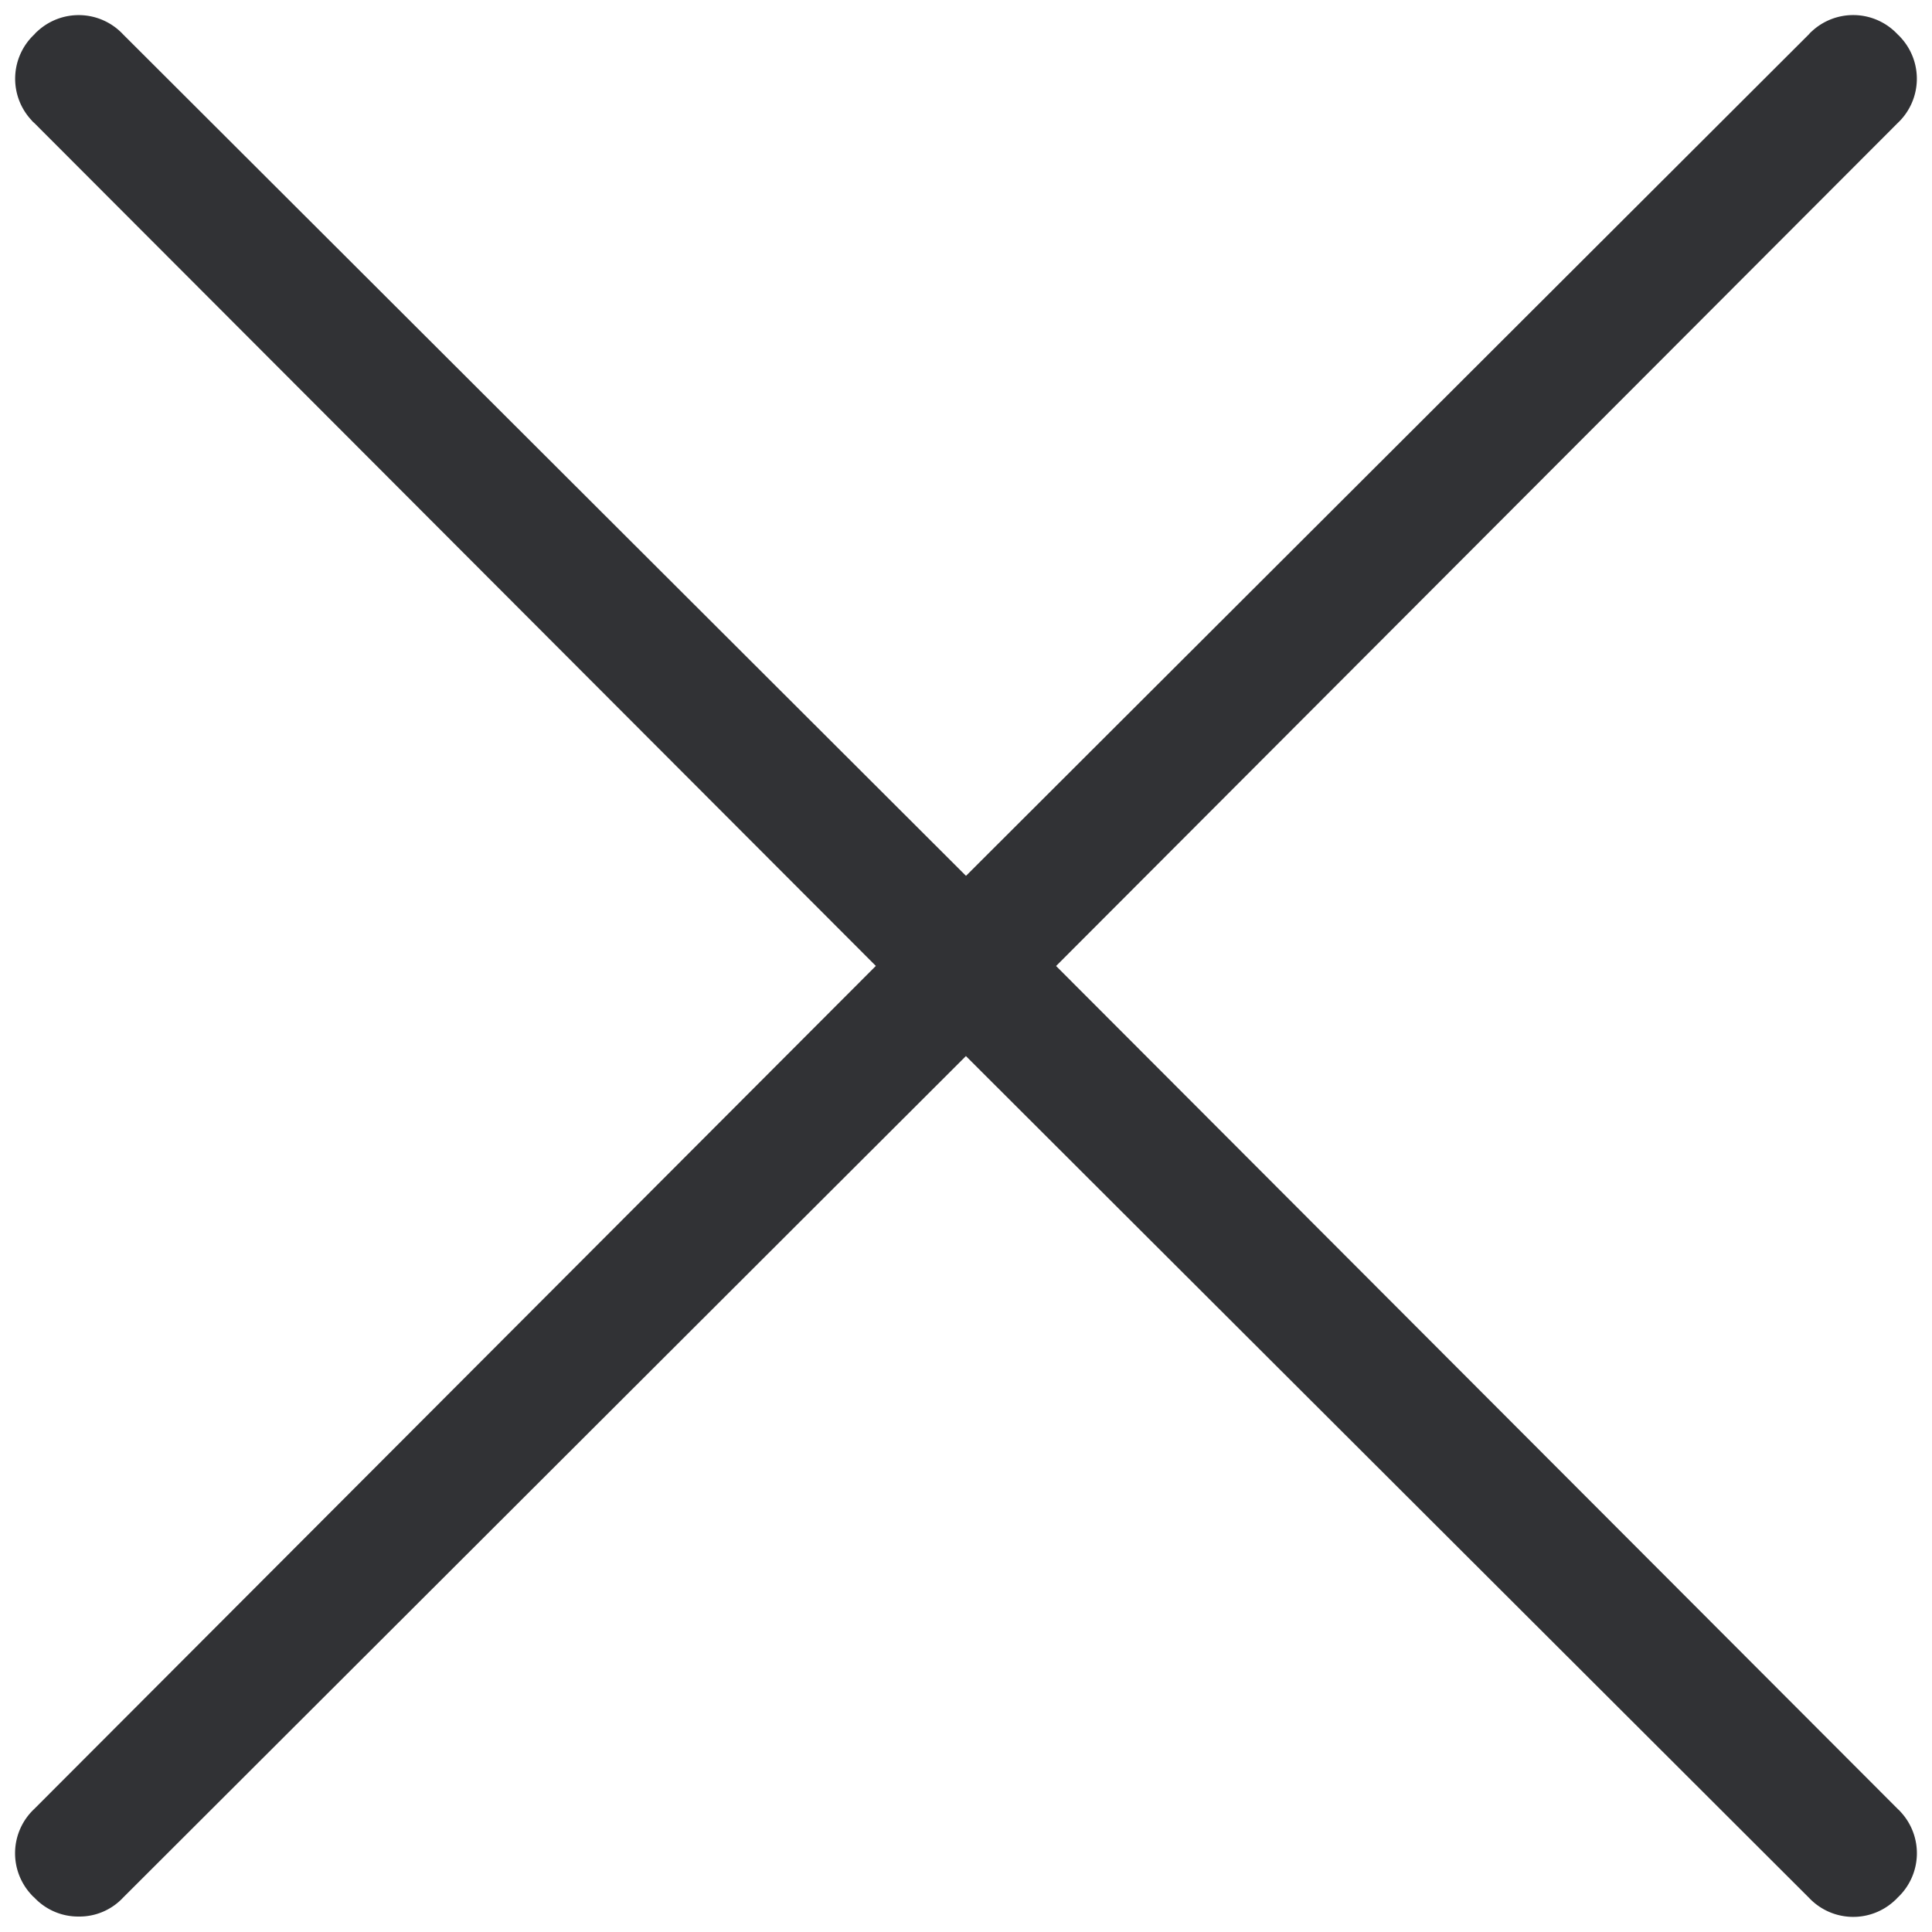 <svg width="24" height="24" viewBox="0 0 24 24" xmlns="http://www.w3.org/2000/svg"><path d="M13.119 12L23.573 1.529A.755.755 0 0023.606.46c-.01-.013-.023-.023-.033-.033a.755.755 0 00-1.07-.034c-.013.01-.023.023-.033.034L12 10.88 1.529.427A.755.755 0 00.46.393C.447.403.437.416.427.427a.755.755 0 00-.034 1.068c.01.014.023.024.034.034l10.453 10.47L.427 22.47a.755.755 0 00-.034 1.07c.01.013.023.023.034.033a.747.747 0 00.55.235.742.742 0 00.552-.235l10.47-10.454L22.47 23.573a.755.755 0 001.07.033c.013-.01.023-.023.033-.033a.755.755 0 00.033-1.07c-.01-.013-.023-.023-.033-.033L13.119 12z" fill="#313235" fill-rule="nonzero"/></svg>